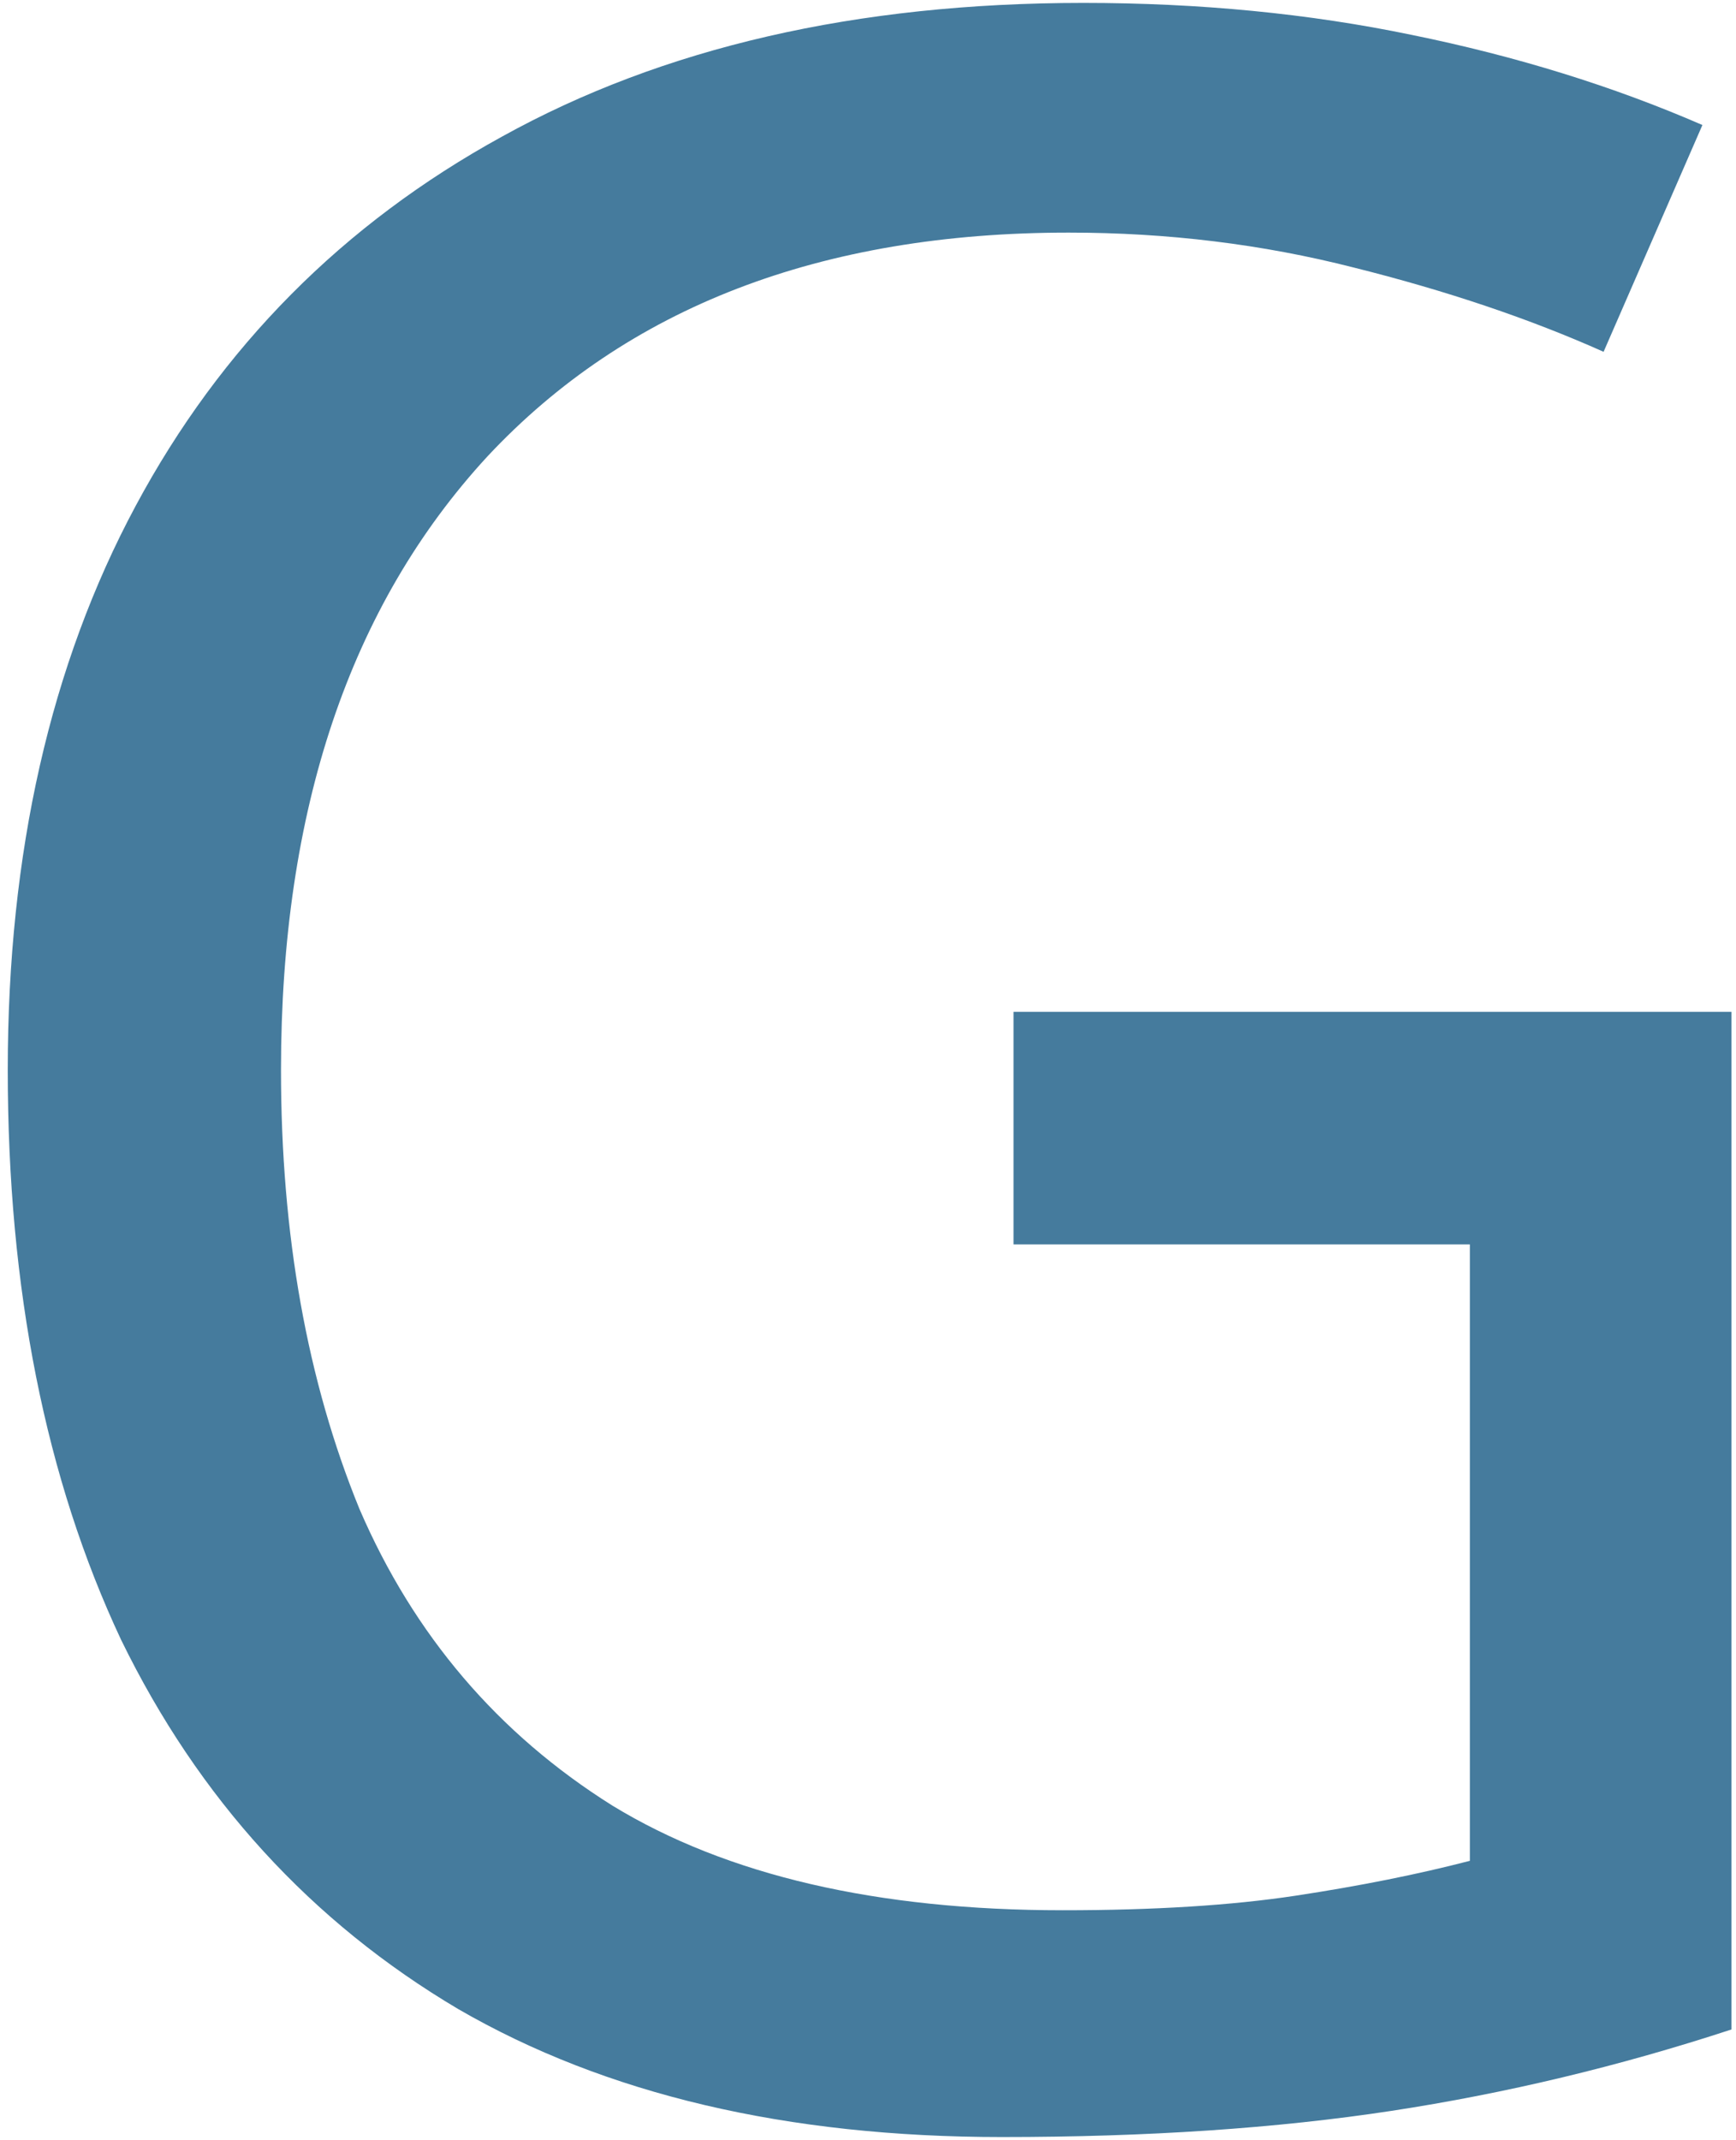 <svg width="215" height="265" viewBox="0 0 215 265" fill="none" xmlns="http://www.w3.org/2000/svg">
<path d="M125.52 125.28H214.44V251.28C200.52 255.84 186.48 259.2 172.32 261.36C158.16 263.52 142.08 264.6 124.08 264.6C97.44 264.6 75 259.32 56.76 248.76C38.52 237.96 24.6 222.72 15 203.04C5.64 183.12 0.96 159.6 0.96 132.48C0.96 105.6 6.24 82.32 16.8 62.64C27.36 42.96 42.48 27.72 62.16 16.92C82.08 5.88 106.08 0.36 134.16 0.36C148.56 0.36 162.12 1.68 174.84 4.32C187.8 6.96 199.8 10.68 210.84 15.48L198.6 43.56C189.48 39.48 179.16 36 167.64 33.12C156.36 30.24 144.6 28.8 132.36 28.8C101.64 28.8 77.64 38.04 60.36 56.52C43.32 75 34.8 100.32 34.8 132.48C34.8 152.88 38.04 171 44.52 186.84C51.24 202.44 61.68 214.68 75.84 223.56C90 232.2 108.6 236.52 131.64 236.52C142.92 236.52 152.52 235.92 160.44 234.72C168.36 233.52 175.56 232.08 182.04 230.4V154.08H125.52V125.28Z" fill="#457B9D"/>
</svg>
